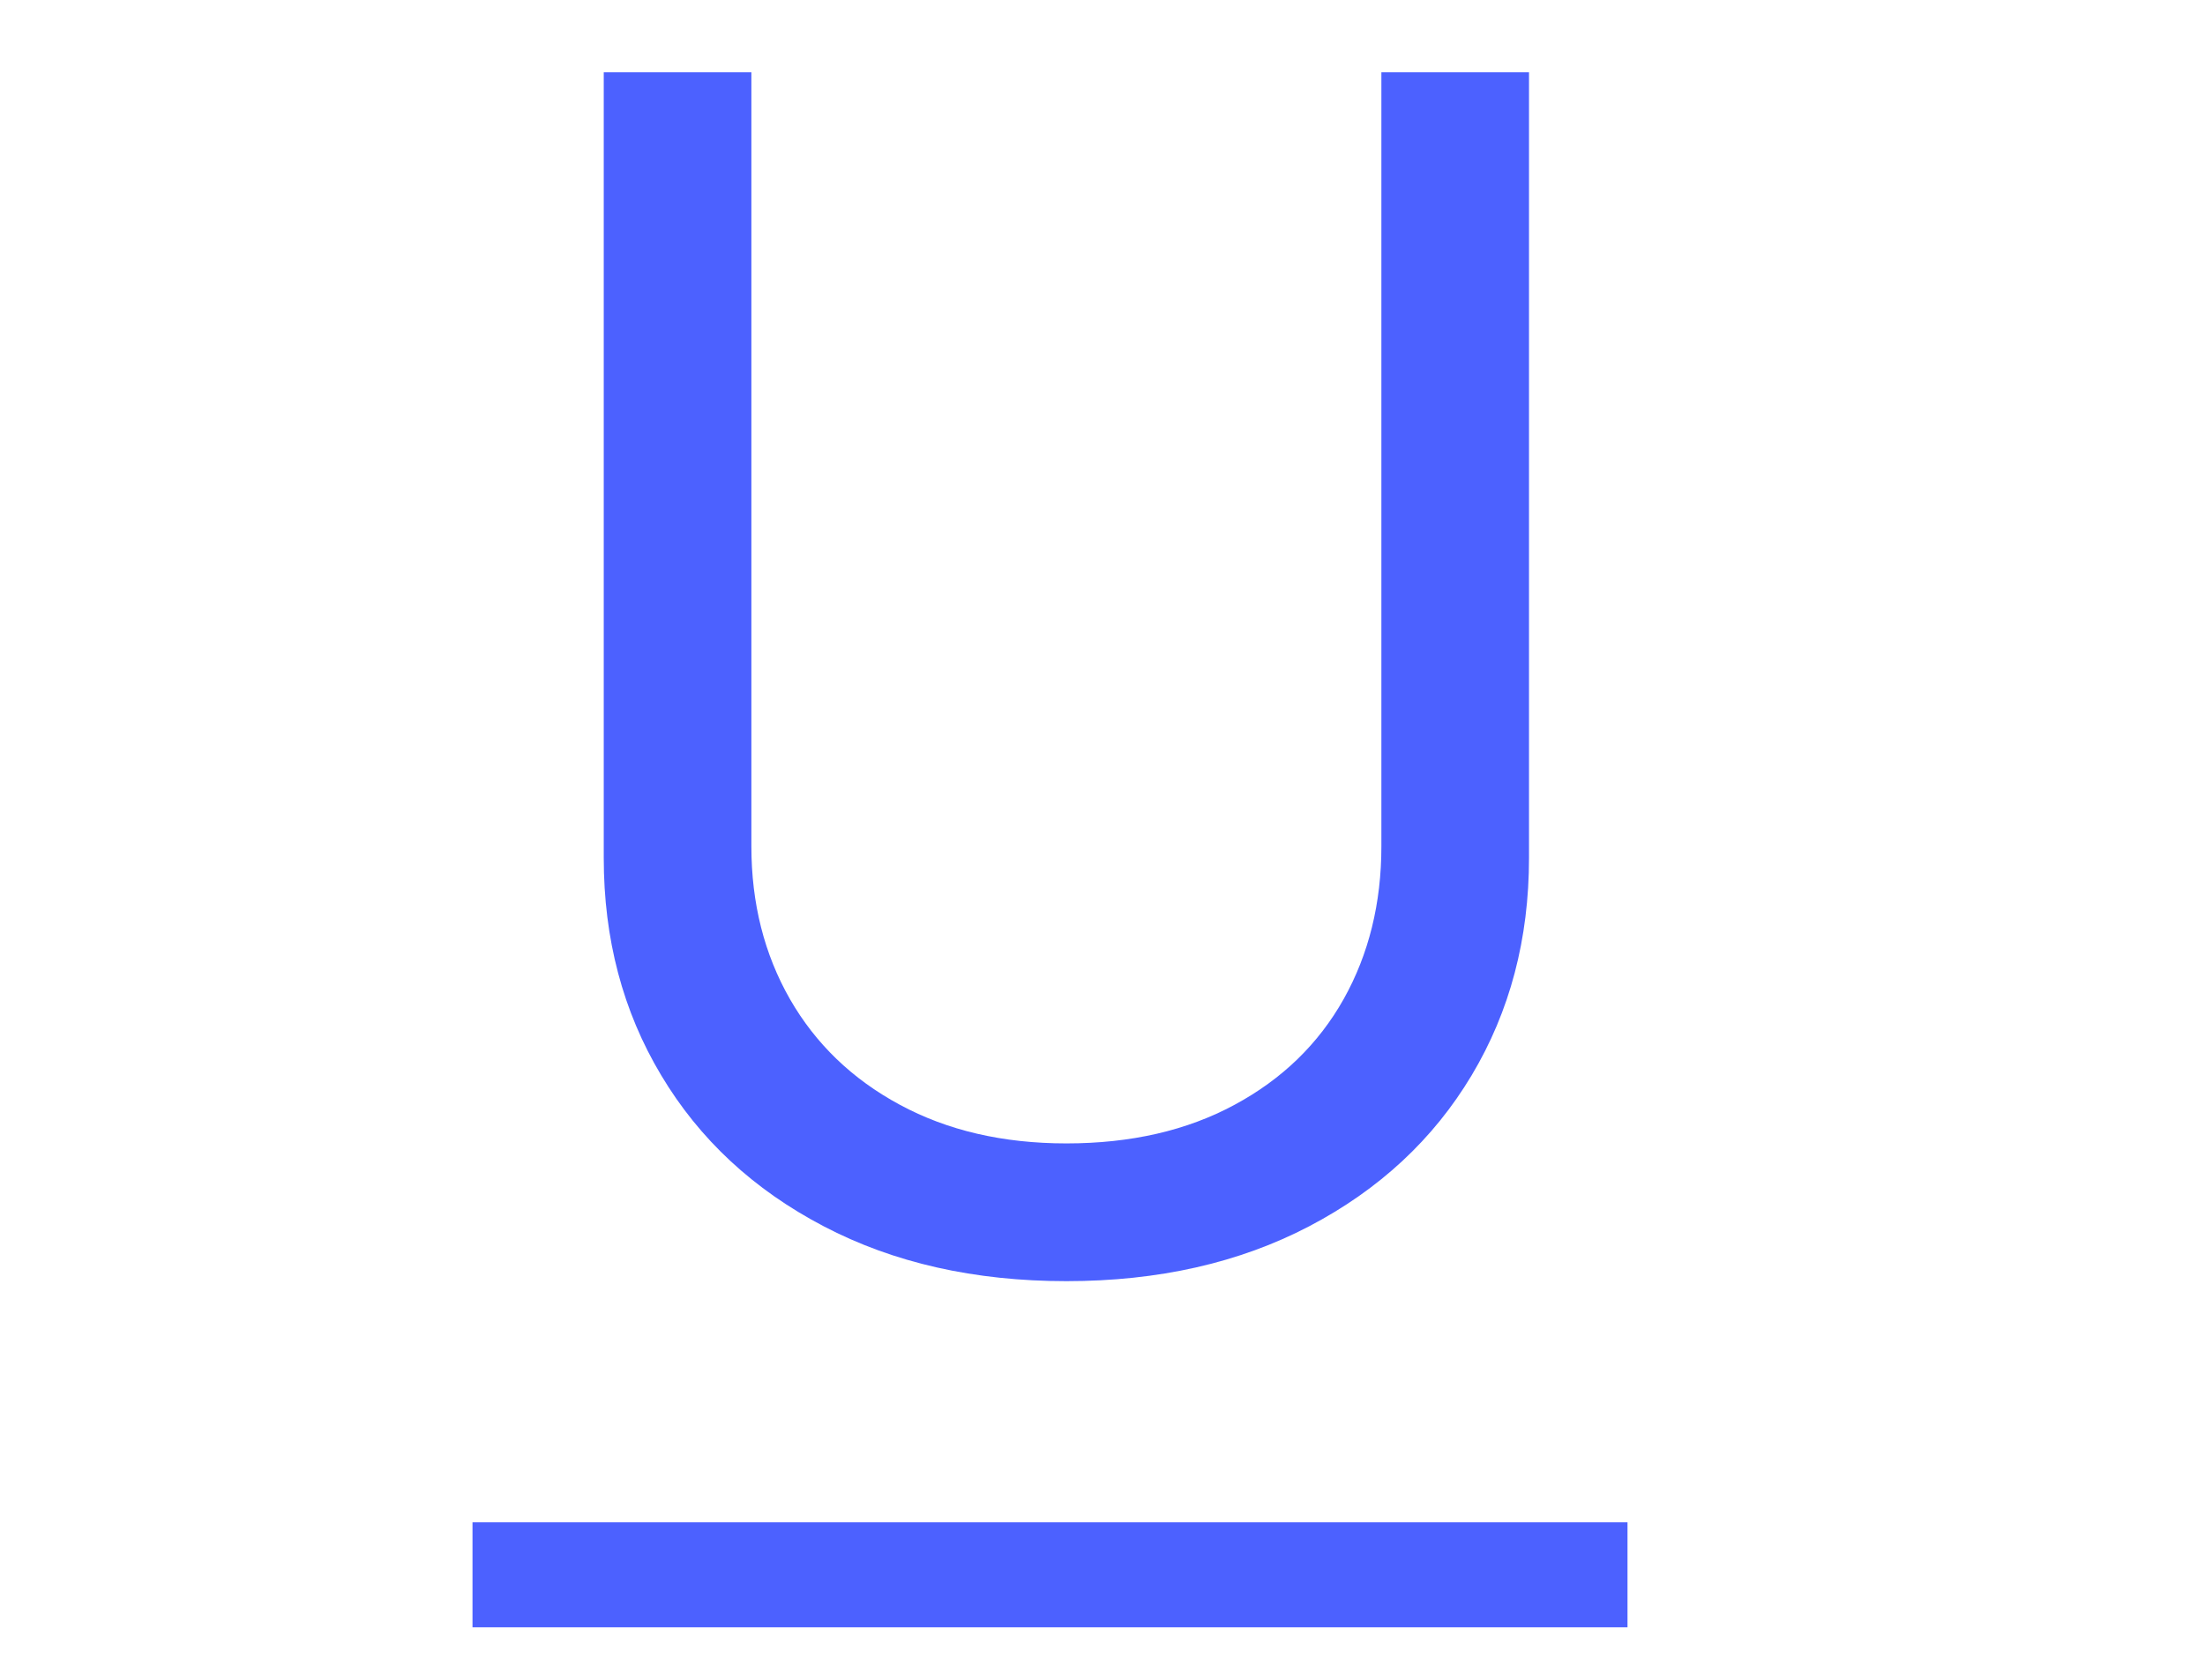 <svg width="21" height="16" viewBox="0 0 12 16" fill="none" xmlns="http://www.w3.org/2000/svg">
<path d="M10.062 0.688V8.172C10.062 8.943 9.88 9.633 9.516 10.242C9.151 10.852 8.635 11.331 7.969 11.68C7.302 12.029 6.531 12.203 5.656 12.203C4.781 12.203 4.01 12.029 3.344 11.68C2.677 11.331 2.161 10.852 1.797 10.242C1.432 9.633 1.25 8.943 1.25 8.172V0.688H2.656V8.062C2.656 8.604 2.779 9.089 3.023 9.516C3.268 9.943 3.617 10.279 4.07 10.523C4.523 10.768 5.052 10.891 5.656 10.891C6.271 10.891 6.805 10.768 7.258 10.523C7.711 10.279 8.057 9.943 8.297 9.516C8.536 9.089 8.656 8.604 8.656 8.062V0.688H10.062Z" fill="#4C61FF"/>
<path d="M0 15H11" stroke="#4C61FF"/>
</svg>
